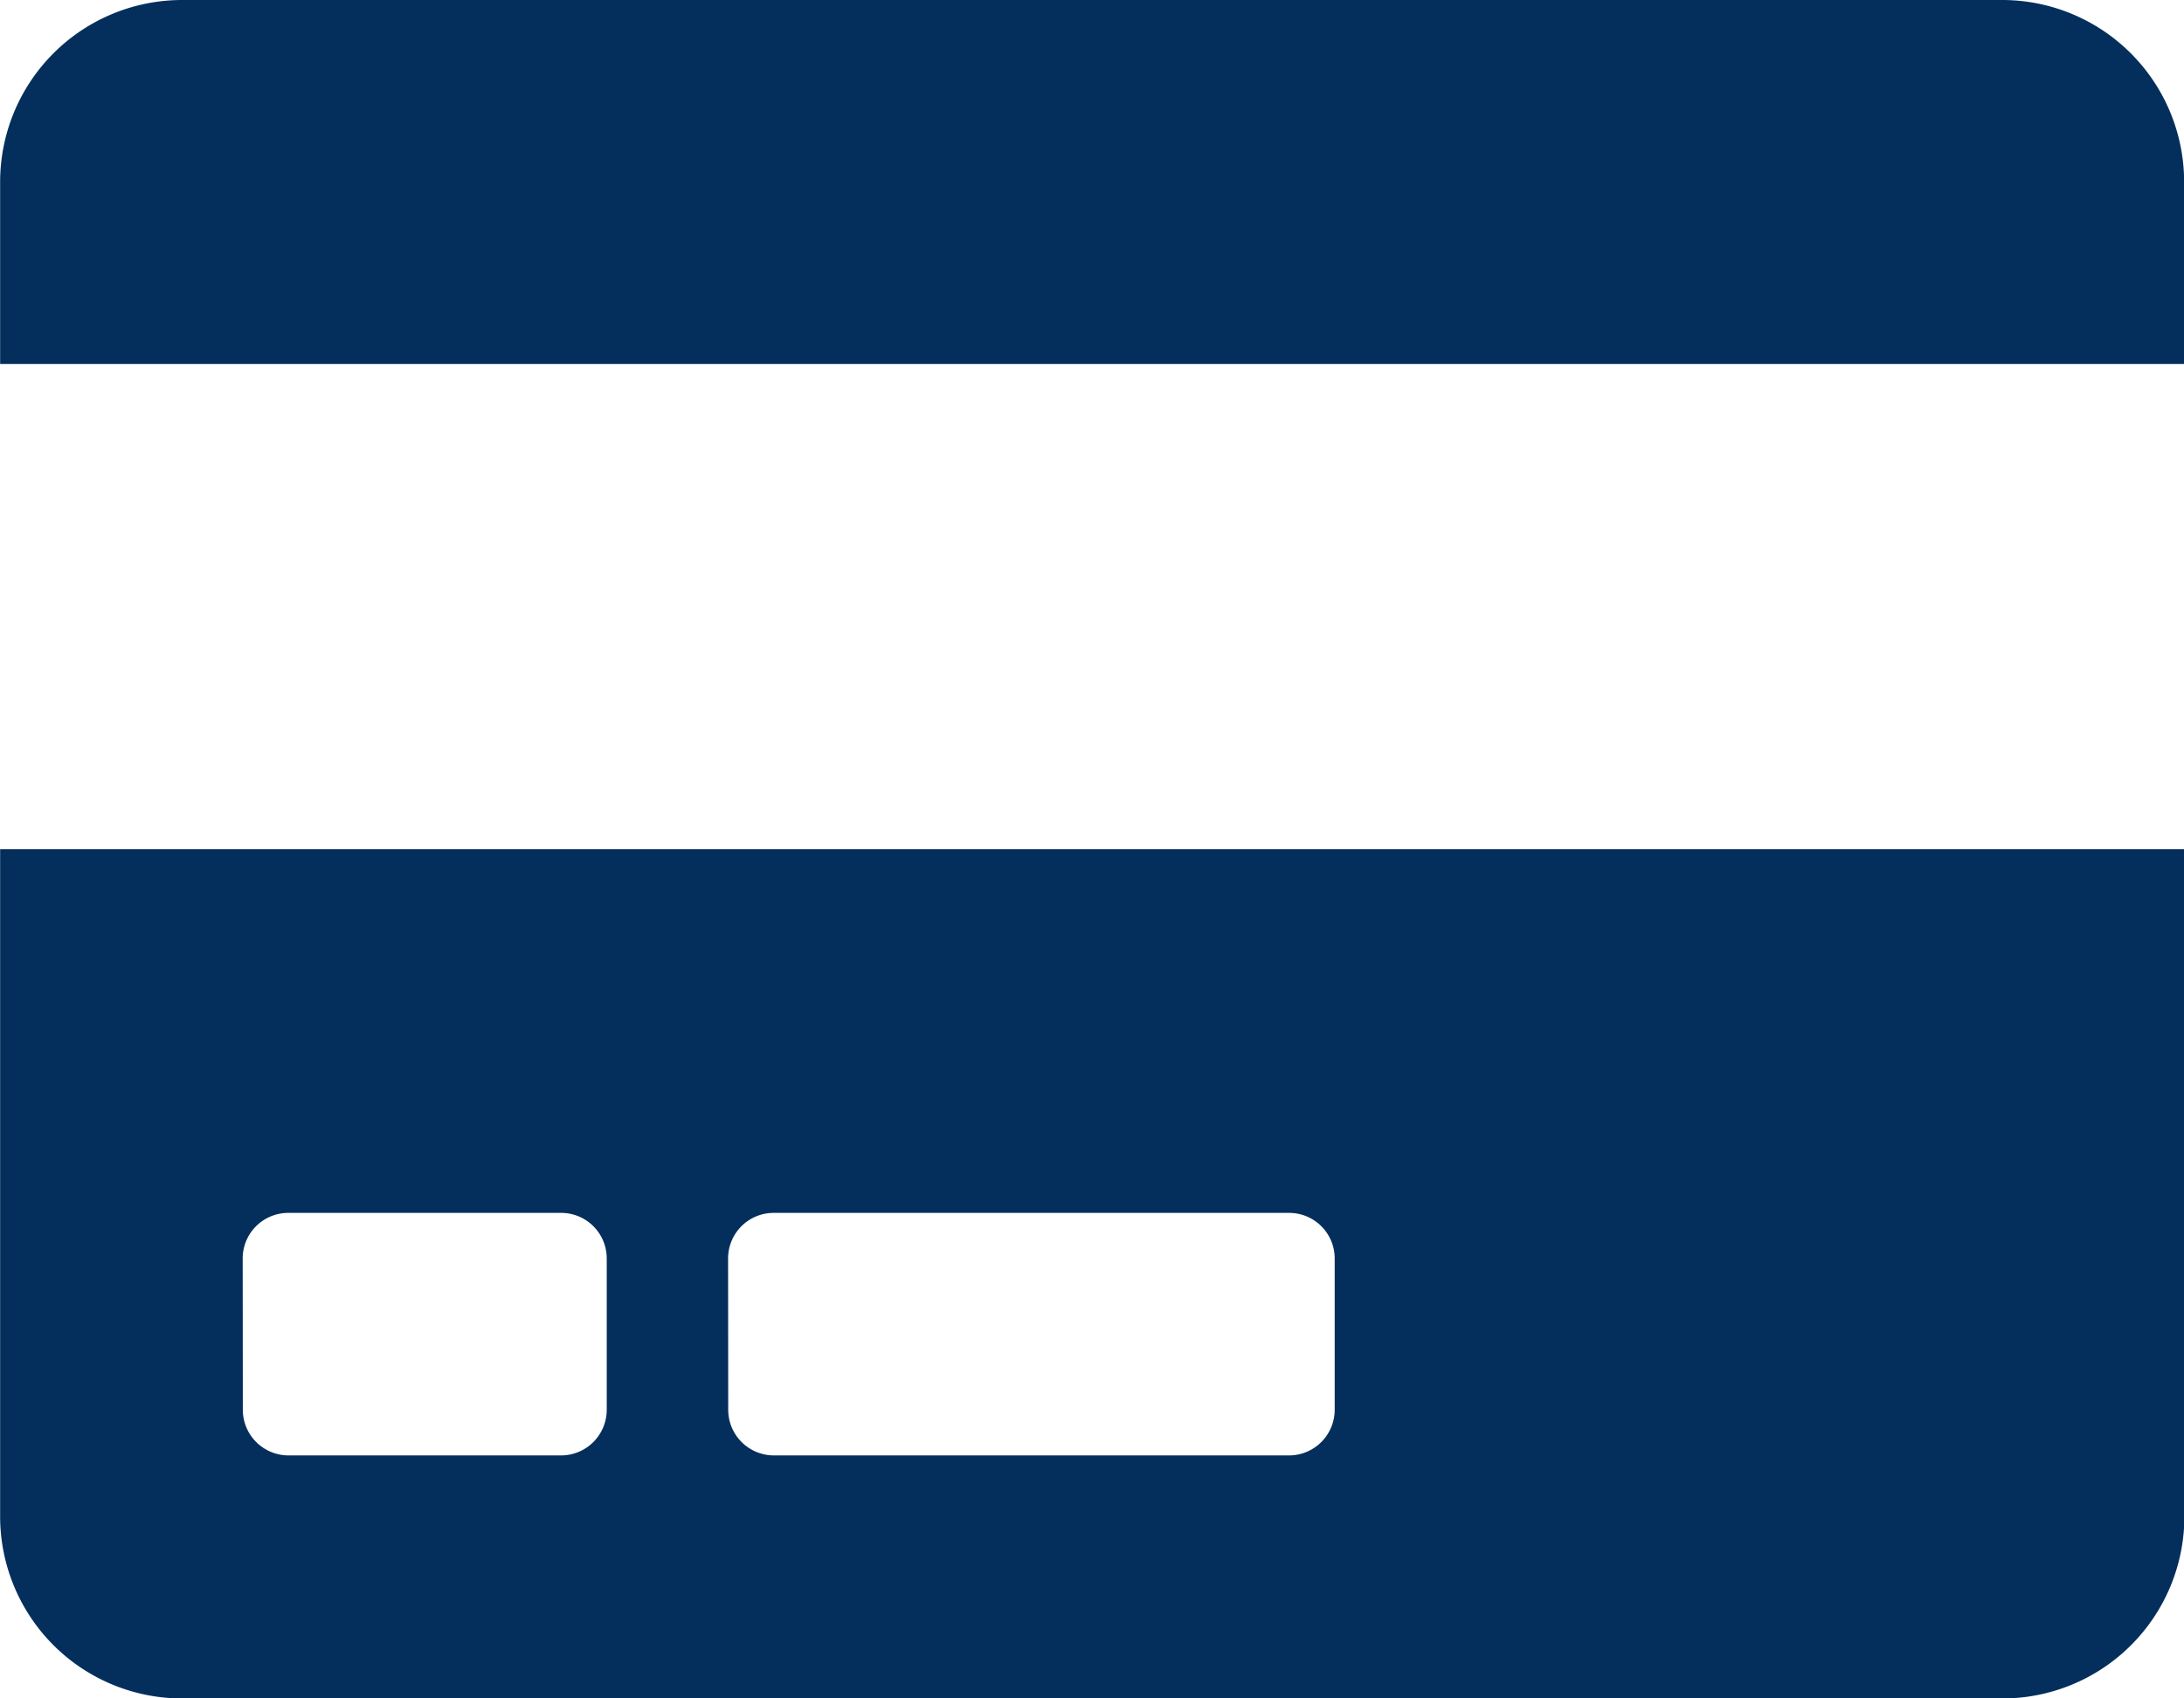<svg xmlns="http://www.w3.org/2000/svg" width="16.918" height="13.158" viewBox="0 0 16.918 13.158"><g transform="translate(0.001 0)"><path d="M0,43.749a1.41,1.41,0,0,0,1.41,1.41h14.1a1.41,1.41,0,0,0,1.41-1.41V38.579H0Zm5.639-2a.353.353,0,0,1,.352-.352H9.986a.353.353,0,0,1,.352.352v1.175a.354.354,0,0,1-.352.352H5.992a.354.354,0,0,1-.352-.352Zm-3.76,0a.353.353,0,0,1,.352-.352H4.347a.353.353,0,0,1,.352.352v1.175a.354.354,0,0,1-.352.352H2.232a.354.354,0,0,1-.352-.352ZM16.918,33.41v1.41H0V33.41A1.41,1.41,0,0,1,1.41,32h14.1A1.41,1.41,0,0,1,16.918,33.41Z" transform="translate(0 -32)" fill="#042f5c"/></g></svg>